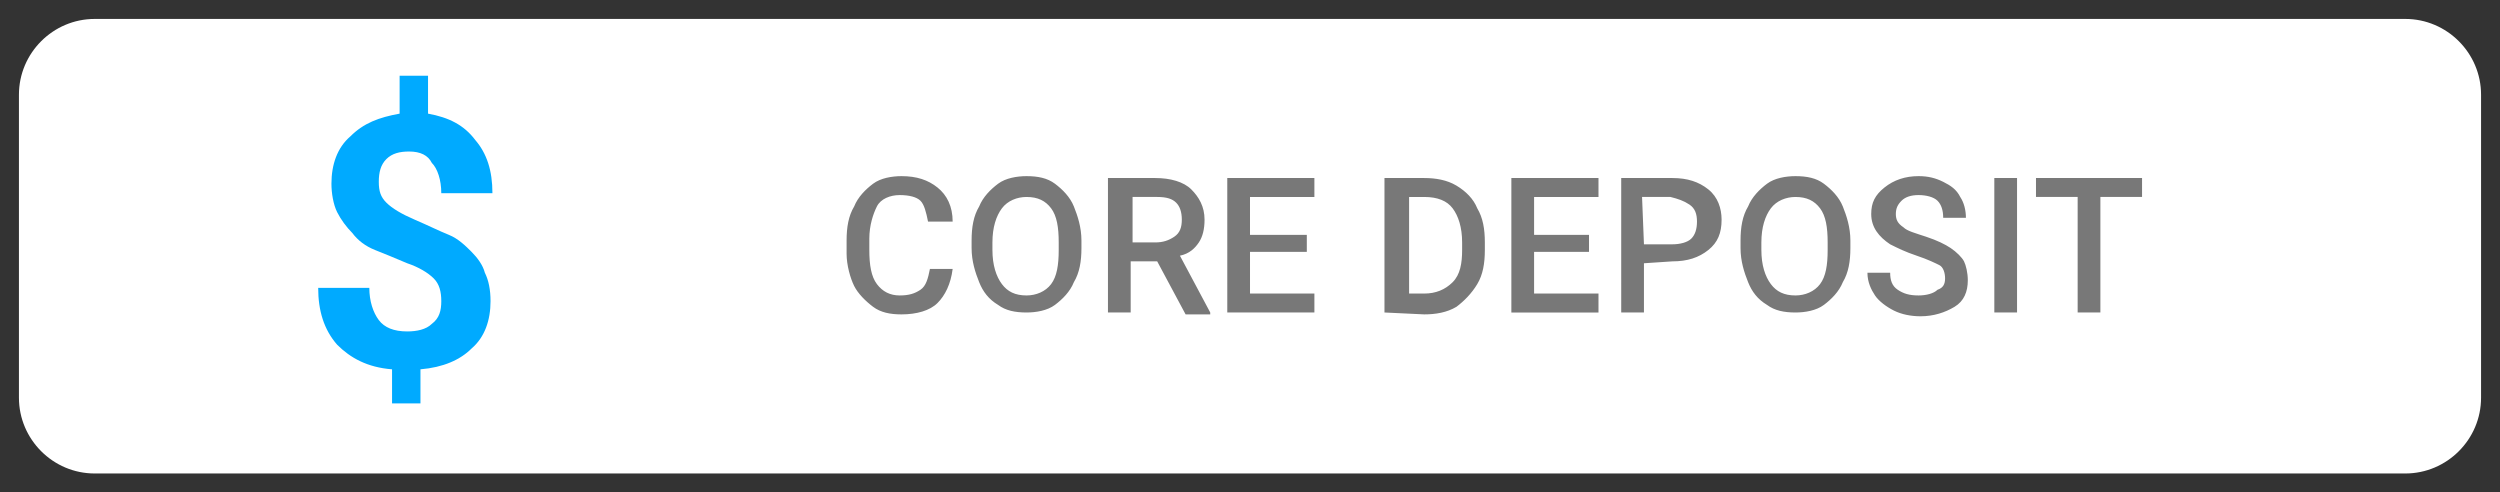 <svg xmlns="http://www.w3.org/2000/svg" width="132" height="26"><rect width="100%" height="100%" fill="#333333" stroke="none"/><path d="M127 25H5c-2.2 0-4-1.8-4-4V5c0-2.2 1.8-4 4-4h122c2.2 0 4 1.8 4 4v16c0 2.2-1.8 4-4 4z" fill="#fff"/><path d="M50.3 14.2c-.1.8-.4 1.4-.8 1.8-.4.4-1.1.6-1.9.6-.6 0-1.1-.1-1.5-.4-.4-.3-.8-.7-1-1.1s-.4-1.1-.4-1.7v-.7c0-.7.1-1.3.4-1.8.2-.5.6-.9 1-1.2s1-.4 1.5-.4c.8 0 1.4.2 1.9.6s.8 1 .8 1.8H49c-.1-.5-.2-.9-.4-1.1s-.6-.3-1.1-.3-1 .2-1.2.6-.4 1-.4 1.7v.6c0 .8.1 1.4.4 1.8.3.4.7.6 1.2.6s.8-.1 1.1-.3.4-.6.5-1.1h1.2zm6.8-1.1c0 .7-.1 1.3-.4 1.8-.2.5-.6.9-1 1.2-.4.3-1 .4-1.5.4-.6 0-1.1-.1-1.5-.4-.5-.3-.8-.7-1-1.2s-.4-1.1-.4-1.8v-.4c0-.7.1-1.3.4-1.8.2-.5.6-.9 1-1.2s1-.4 1.5-.4c.6 0 1.1.1 1.5.4.4.3.8.7 1 1.2s.4 1.1.4 1.8v.4zm-1.2-.3c0-.8-.1-1.4-.4-1.8s-.7-.6-1.3-.6c-.5 0-1 .2-1.3.6-.3.4-.5 1-.5 1.8v.4c0 .8.2 1.4.5 1.8.3.4.7.6 1.3.6.5 0 1-.2 1.3-.6.3-.4.4-1 .4-1.8v-.4zm5.2 1h-1.4v2.7h-1.2V9.4H61c.8 0 1.5.2 1.9.6.4.4.7.9.7 1.6 0 .5-.1.9-.3 1.2s-.5.6-1 .7l1.6 3v.1h-1.3l-1.5-2.8zm-1.4-1H61c.4 0 .7-.1 1-.3s.4-.5.4-.9-.1-.7-.3-.9-.5-.3-1-.3h-1.3v2.4h-.1zm9.3.5h-3v2.2h3.4v1h-4.6V9.4h4.6v1H66v2h3v.9zm4.1 3.2V9.4h2.1c.6 0 1.2.1 1.7.4.5.3.9.7 1.1 1.2.3.5.4 1.1.4 1.8v.4c0 .7-.1 1.3-.4 1.8s-.7.9-1.1 1.2c-.5.3-1.1.4-1.7.4l-2.1-.1zm1.3-6.1v5.1h.8c.6 0 1.1-.2 1.5-.6s.5-1 .5-1.7v-.4c0-.8-.2-1.4-.5-1.8-.3-.4-.8-.6-1.5-.6h-.8zm9.5 2.9H81v2.2h3.4v1h-4.6V9.4h4.6v1H81v2h2.9v.9zm2.9.6v2.6h-1.2V9.4h2.7c.8 0 1.4.2 1.9.6.5.4.7 1 .7 1.6 0 .7-.2 1.2-.7 1.6-.5.4-1.1.6-1.9.6l-1.5.1zm0-1h1.5c.4 0 .8-.1 1-.3s.3-.5.3-.9-.1-.7-.4-.9-.6-.3-1-.4h-1.5l.1 2.5zm10.9.2c0 .7-.1 1.3-.4 1.8-.2.5-.6.9-1 1.2-.4.3-1 .4-1.5.4-.6 0-1.1-.1-1.5-.4-.5-.3-.8-.7-1-1.2s-.4-1.1-.4-1.8v-.4c0-.7.1-1.3.4-1.8.2-.5.6-.9 1-1.2s1-.4 1.5-.4c.6 0 1.1.1 1.5.4.4.3.8.7 1 1.2s.4 1.1.4 1.8v.4zm-1.2-.3c0-.8-.1-1.4-.4-1.8s-.7-.6-1.3-.6c-.5 0-1 .2-1.3.6-.3.4-.5 1-.5 1.8v.4c0 .8.2 1.4.5 1.8.3.4.7.6 1.3.6.5 0 1-.2 1.3-.6.3-.4.4-1 .4-1.8v-.4zm6.2 1.9c0-.3-.1-.6-.3-.7s-.6-.3-1.2-.5-1-.4-1.4-.6c-.6-.4-1-.9-1-1.6 0-.6.2-1 .7-1.4s1.1-.6 1.8-.6c.5 0 .9.1 1.3.3s.7.4.9.8c.2.3.3.7.3 1.1h-1.2c0-.4-.1-.7-.3-.9-.2-.2-.6-.3-1-.3s-.7.1-.9.3c-.2.2-.3.4-.3.7s.1.5.4.7c.2.2.6.3 1.2.5s1 .4 1.3.6c.3.2.6.5.7.7s.2.6.2 1c0 .6-.2 1.1-.7 1.4-.5.3-1.1.5-1.8.5-.5 0-1-.1-1.4-.3s-.8-.5-1-.8-.4-.7-.4-1.2h1.2c0 .4.1.7.4.9s.6.3 1.1.3c.4 0 .8-.1 1-.3.3-.1.4-.3.4-.6zm3.8 1.8h-1.2V9.4h1.2v7.1zm6.6-6.1h-2.2v6.1h-1.2v-6.1h-2.2v-1h5.6v1z" fill="#787878"/><path d="M23.3 15.9c0-.5-.1-.9-.4-1.2s-.8-.6-1.4-.8c-.7-.3-1.2-.5-1.7-.7s-.9-.5-1.2-.9c-.3-.3-.6-.7-.8-1.1s-.3-1-.3-1.5c0-1 .3-1.9 1-2.5.7-.7 1.5-1 2.6-1.2V4h1.5v2c1.1.2 1.9.6 2.5 1.4.6.7.9 1.6.9 2.8h-2.7c0-.7-.2-1.3-.5-1.6-.2-.4-.6-.6-1.2-.6-.5 0-.9.1-1.2.4-.3.3-.4.7-.4 1.2s.1.8.4 1.1.8.6 1.5.9c.7.3 1.3.6 1.8.8s.9.6 1.2.9c.3.3.6.7.7 1.1.2.4.3.9.3 1.5 0 1-.3 1.9-1 2.5-.6.6-1.5 1-2.7 1.1v1.8h-1.5v-1.8c-1.3-.1-2.2-.6-2.9-1.3-.7-.8-1-1.8-1-3h2.7c0 .7.2 1.3.5 1.7.3.4.8.6 1.5.6.5 0 1-.1 1.3-.4.4-.3.5-.7.5-1.2z" fill="#0af"/></svg>